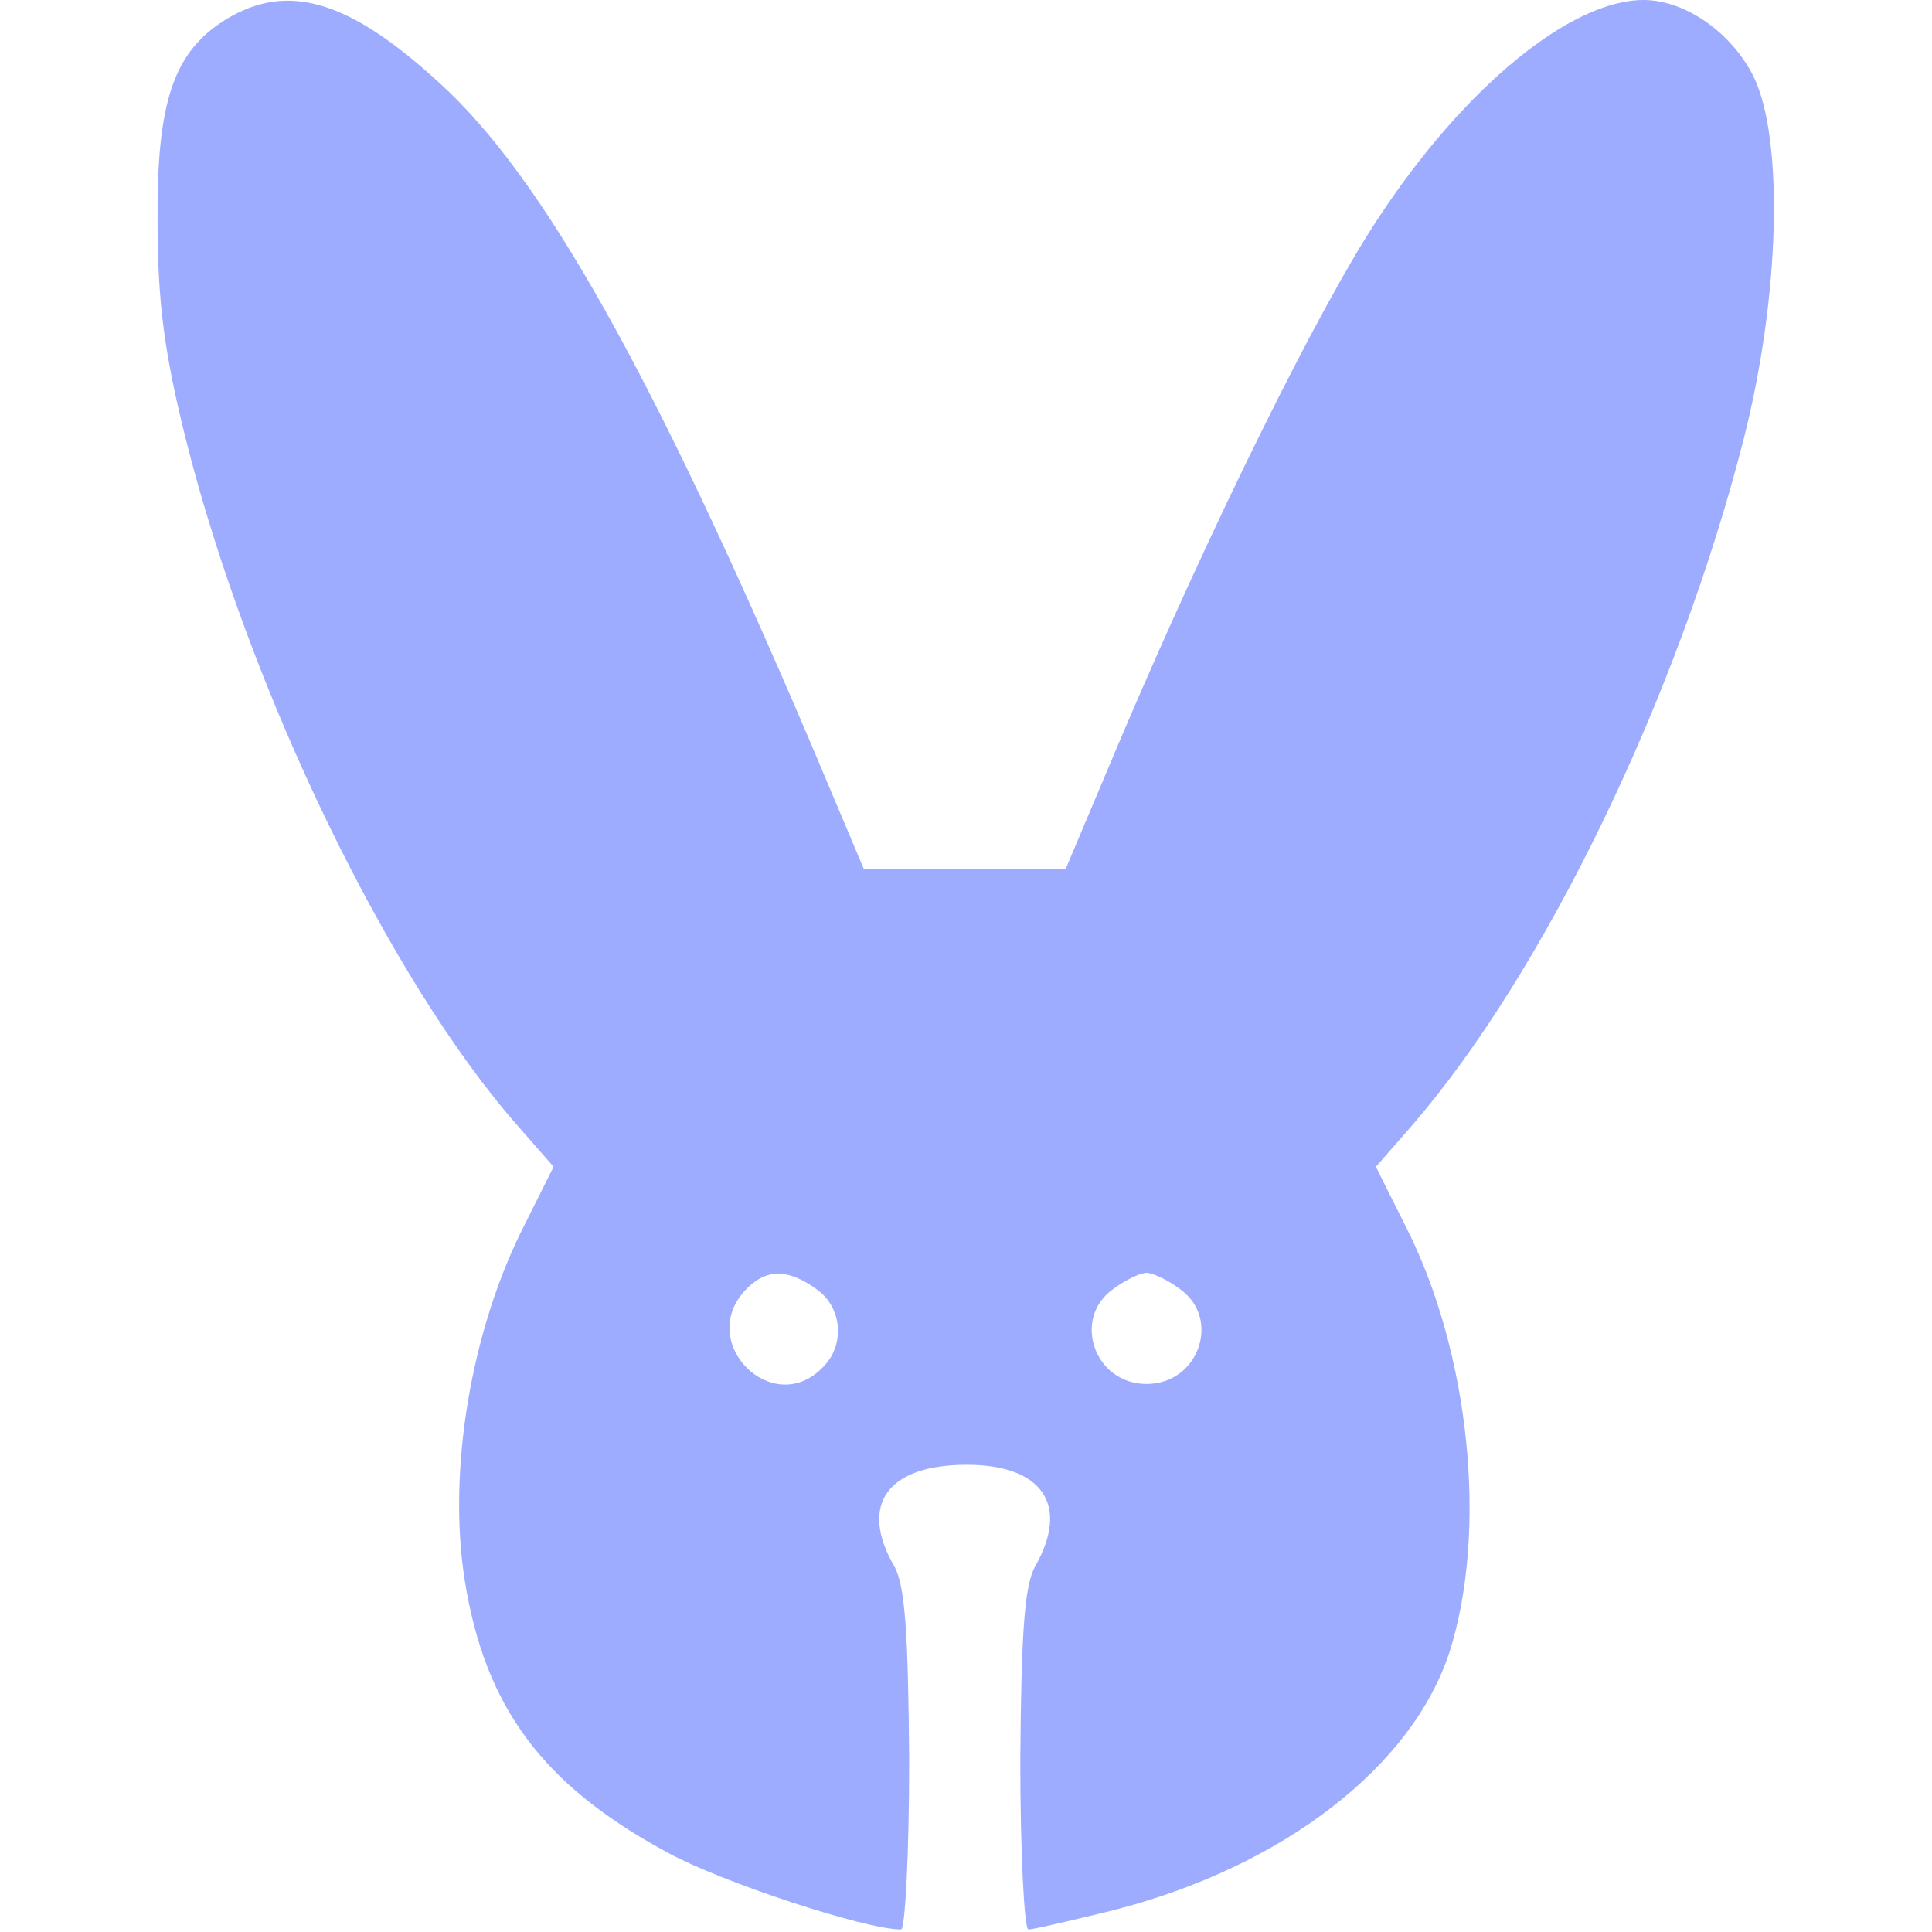 <svg width="255" height="255" viewBox="0 0 255 255" fill="none" xmlns="http://www.w3.org/2000/svg">
<g clip-path="url(#clip0_888_559)">
<path d="M29.867 2.533C22.933 6.8 20.667 13.333 20.8 29.333C20.8 40 21.733 46.8 24.533 58C32.933 91.333 51.467 129.467 68.4 148.667L73.067 154L69.333 161.467C62.133 175.467 59.067 194.133 61.333 208.533C64 225.333 71.6 235.6 88.133 244.533C95.2 248.4 114.133 254.667 118.933 254.667C119.467 254.667 120 244.667 120 232.267C119.867 215.467 119.467 209.2 118 206.667C113.333 198.533 117.2 193.333 127.6 193.333C137.6 193.333 141.2 198.667 136.667 206.667C135.2 209.2 134.8 215.467 134.667 232.267C134.667 244.667 135.2 254.667 135.733 254.667C136.4 254.667 141.467 253.467 146.933 252.133C169.333 246.4 186.4 233.2 191.333 218C196.4 202 194 178.4 185.467 161.733L181.6 154L186.267 148.667C203.733 128.533 221.467 92 230.133 58C234.933 39.2 235.467 18.4 231.467 10.133C228.533 4.267 222.4 -5.3972e-05 216.933 -5.3972e-05C207.333 -5.3972e-05 193.333 11.467 182 28.667C174.267 40.267 160 69.067 147.867 97.6L140.667 114.667H127.333H114L106.8 97.6C86.133 49.2 71.6 23.333 58.133 11.067C46.133 -5.3972e-05 38 -2.4 29.867 2.533ZM107.733 170.133C111.2 172.533 111.6 177.6 108.533 180.533C102 187.2 92 177.333 98.267 170.4C100.933 167.467 103.867 167.333 107.733 170.133ZM155.733 170.133C161.2 174 158.267 182.667 151.333 182.667C144.4 182.667 141.467 174 146.933 170.133C148.533 168.933 150.533 168 151.333 168C152.133 168 154.133 168.933 155.733 170.133Z" fill="#9DACFF"/>
</g>
<defs>
<clipPath id="clip0_888_559">
<rect width="254.667" height="254.667" fill="white"/>
</clipPath>
</defs>
</svg>
